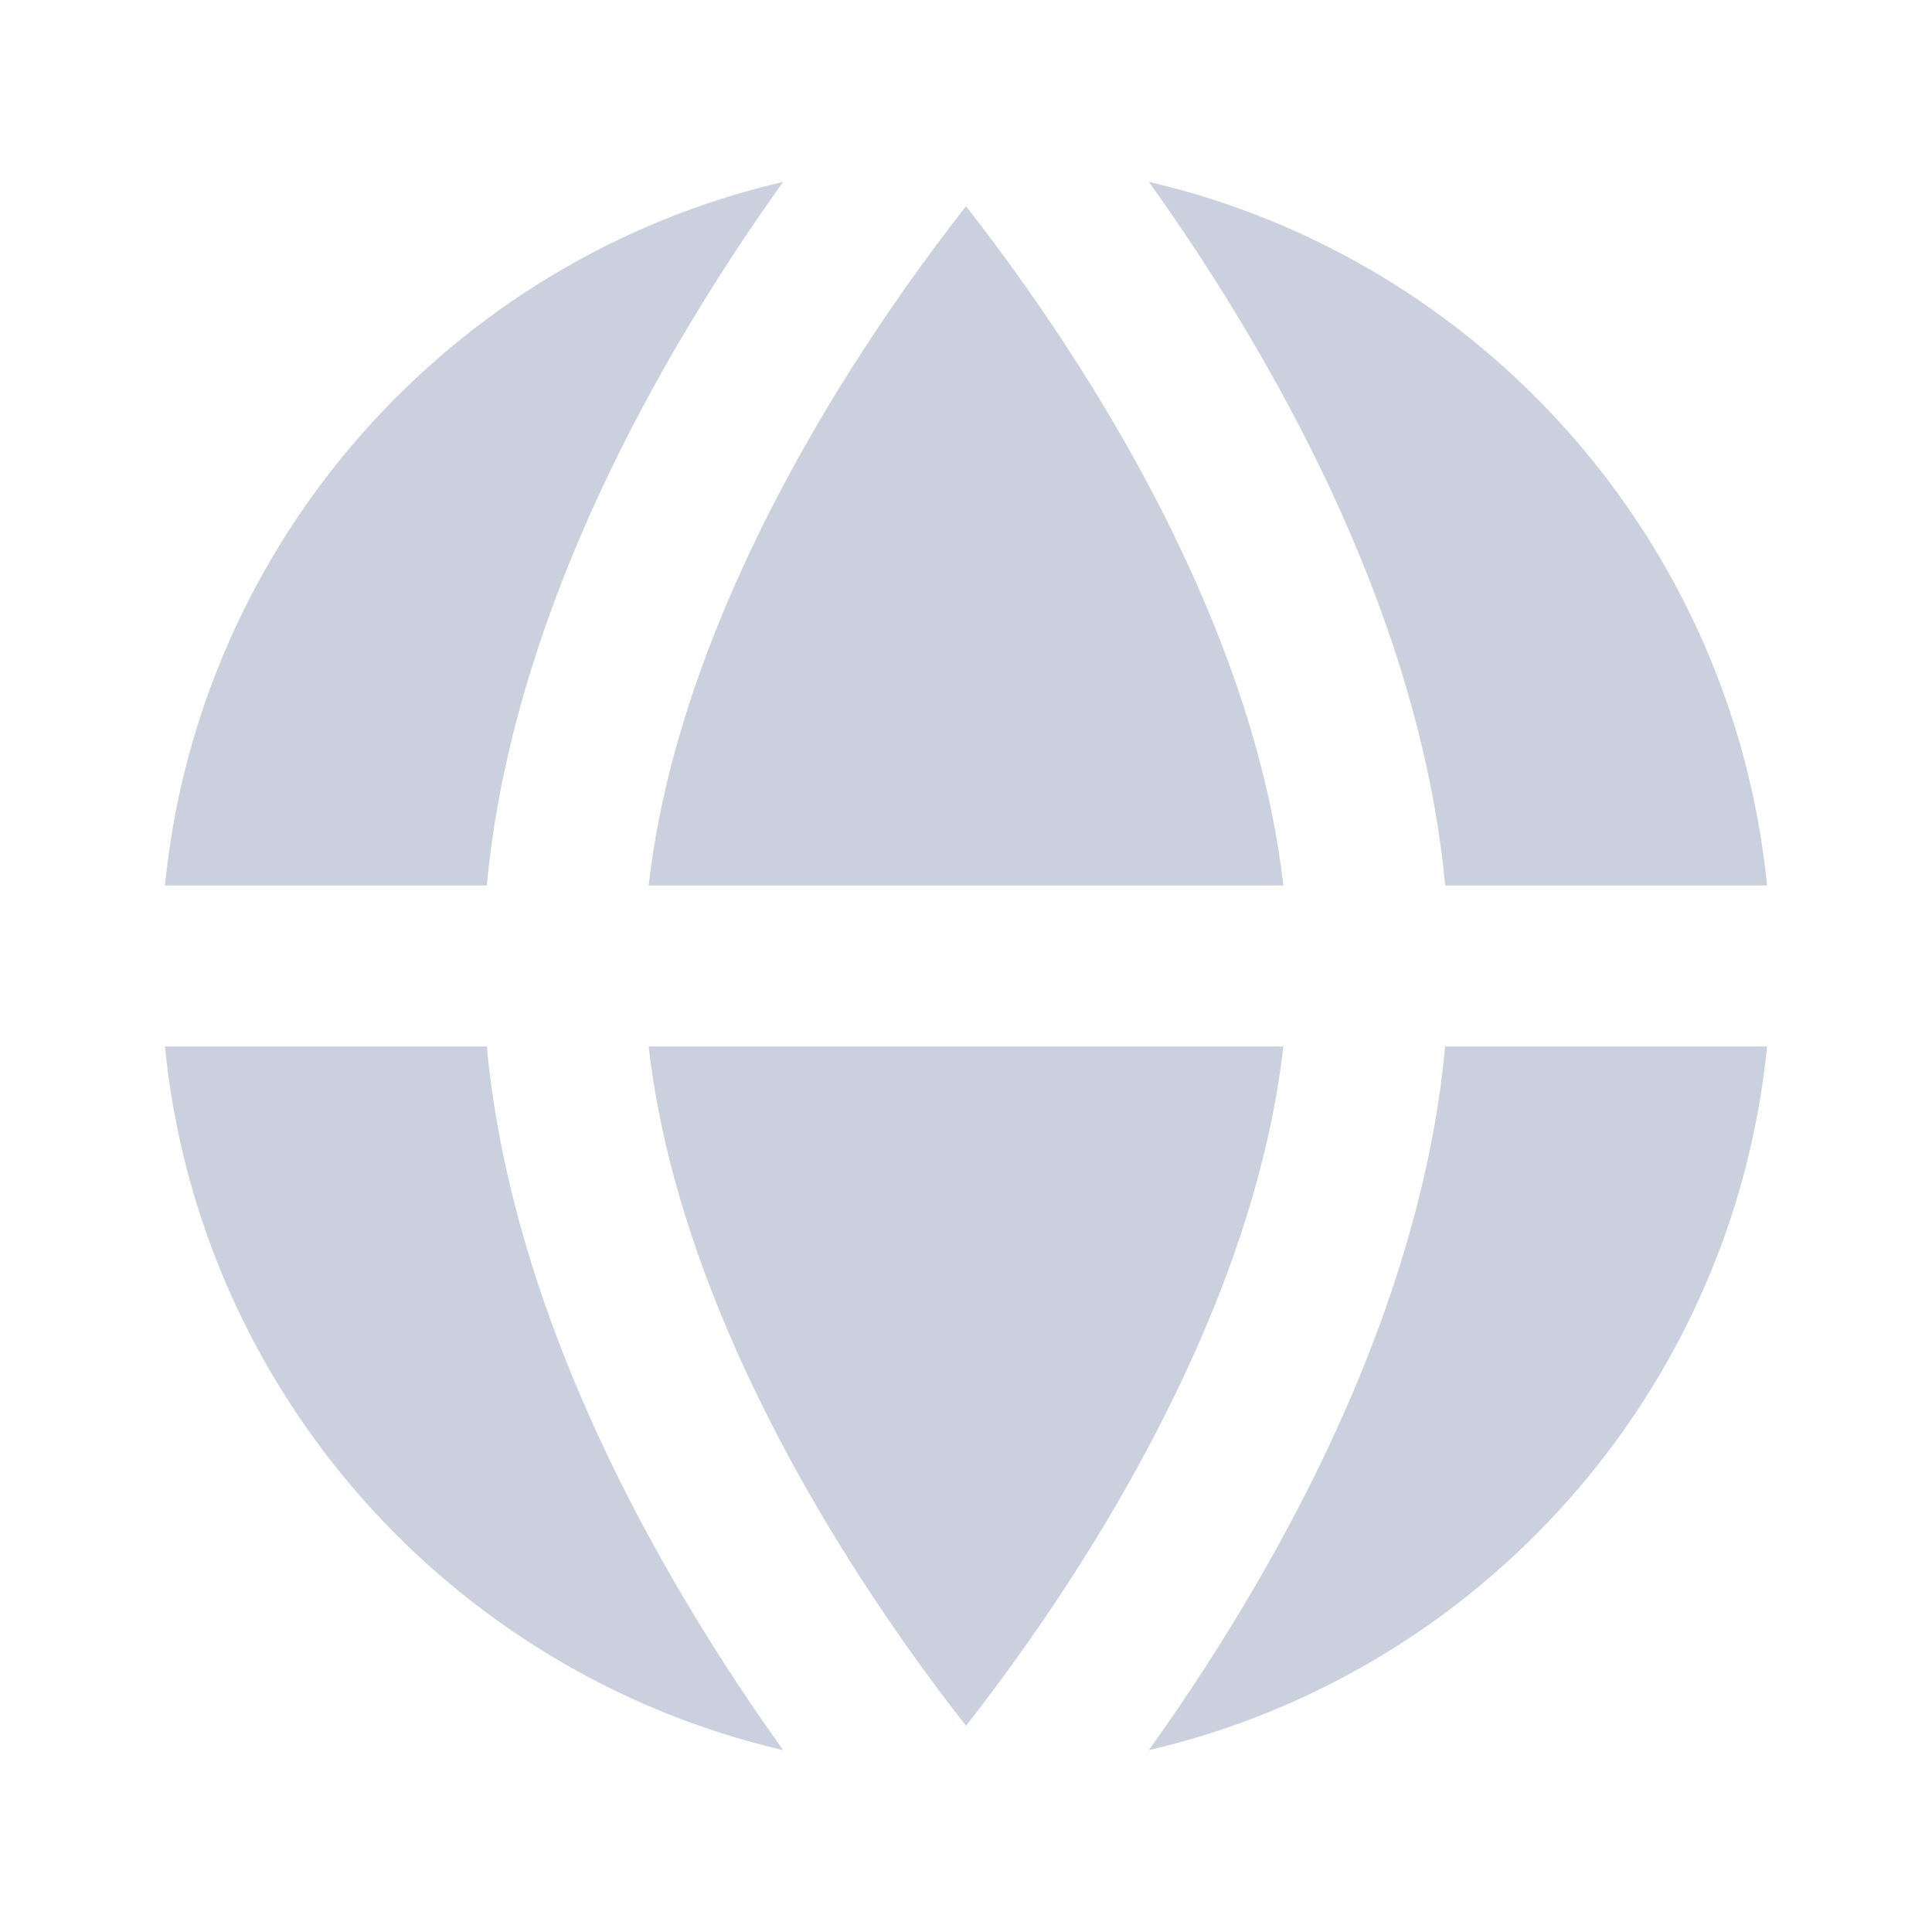 <svg width="24" height="24" viewBox="0 0 24 24" fill="none" xmlns="http://www.w3.org/2000/svg">
<path d="M9.729 2.259C5.615 3.214 2.475 6.708 2.049 11H6.047C6.298 8.313 7.502 5.777 8.646 3.897C9.017 3.286 9.388 2.735 9.729 2.259Z" fill="#CBD0DF"/>
<path d="M2.049 13C2.475 17.292 5.615 20.785 9.729 21.741C9.388 21.265 9.017 20.713 8.646 20.103C7.502 18.223 6.298 15.687 6.047 13H2.049Z" fill="#CBD0DF"/>
<path d="M14.271 21.741C14.612 21.265 14.983 20.713 15.354 20.103C16.497 18.223 17.702 15.687 17.953 13H21.951C21.524 17.292 18.385 20.785 14.271 21.741Z" fill="#CBD0DF"/>
<path d="M21.951 11H17.953C17.702 8.313 16.497 5.777 15.354 3.897C14.983 3.286 14.612 2.735 14.271 2.259C18.385 3.214 21.524 6.708 21.951 11Z" fill="#CBD0DF"/>
<path d="M13.646 4.936C14.7 6.67 15.696 8.825 15.942 11H8.058C8.304 8.825 9.3 6.67 10.354 4.936C10.952 3.954 11.55 3.135 12 2.562C12.45 3.135 13.048 3.954 13.646 4.936Z" fill="#CBD0DF"/>
<path d="M10.354 19.064C9.3 17.33 8.304 15.175 8.058 13H15.942C15.696 15.175 14.7 17.33 13.646 19.064C13.048 20.046 12.45 20.865 12 21.438C11.55 20.865 10.952 20.046 10.354 19.064Z" fill="#CBD0DF"/>
</svg>
